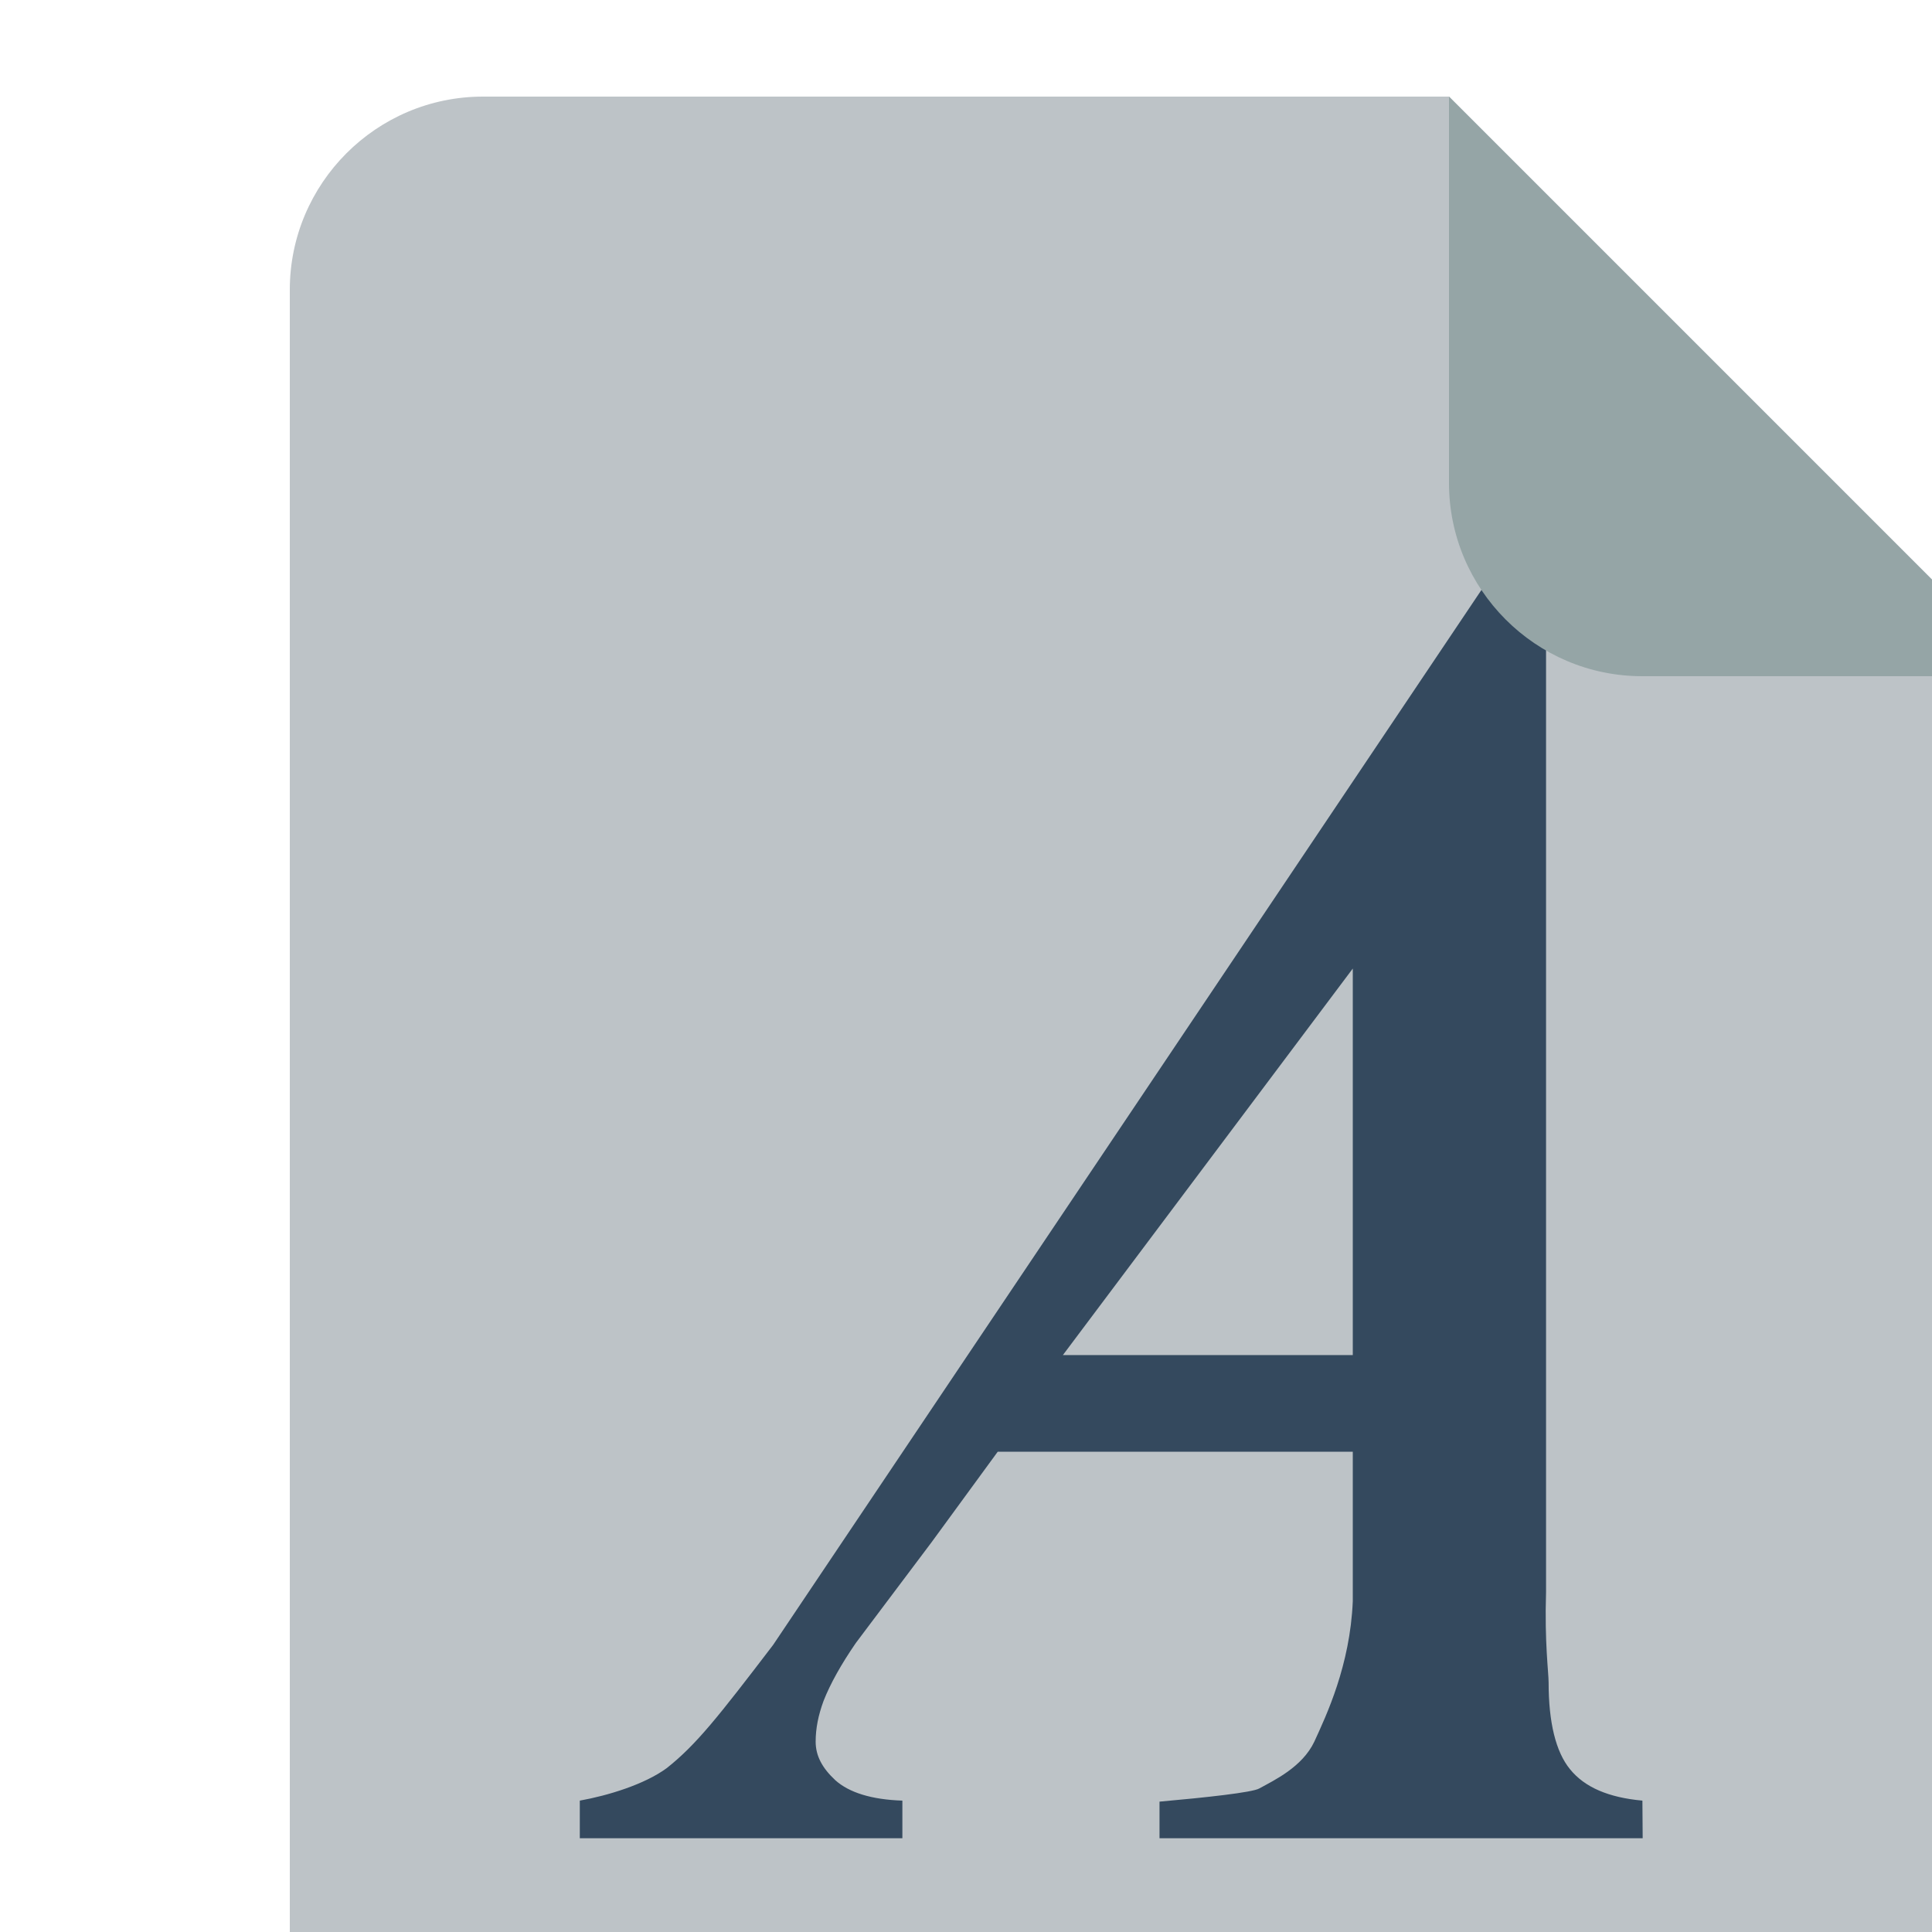 <?xml version="1.0" encoding="UTF-8" standalone="no"?>
<svg xmlns:rdf="http://www.w3.org/1999/02/22-rdf-syntax-ns#" xmlns="http://www.w3.org/2000/svg" height="20" width="20" version="1.1" xmlns:cc="http://creativecommons.org/ns#" xmlns:dc="http://purl.org/dc/elements/1.1/">
 <g transform="translate(0 -1028.4)">
  <path d="m5 1030.4c-1.105 0-2 0.9-2 2v8 4 6c0 1.1 0.895 2 2 2h14c1.105 0 2-0.9 2-2v-6-4-4l-6-6h-10z" fill="#95a5a6"/>
  <path d="m5 1029.4c-1.105 0-2 0.9-2 2v8 4 6c0 1.1 0.895 2 2 2h14c1.105 0 2-0.9 2-2v-6-4-4l-6-6h-10z" fill="#bdc3c7"/>
  <g transform="scale(.95 1.053)">
   <path fill="#34495e" d="m14.479 990.91h-3.607l-0.721 0.89-0.825 0.99c-0.16 0.21-0.278 0.4-0.352 0.57-0.057 0.14-0.086 0.27-0.086 0.4 0 0.14 0.072 0.26 0.215 0.38 0.149 0.12 0.392 0.19 0.73 0.2v0.37h-3.515v-0.37c0.309-0.05 0.707-0.16 0.948-0.32 0.321-0.23 0.557-0.5 1.158-1.21l7.777-10.45h0.646v9.93c-0.017 0.5 0.028 0.79 0.028 0.89 0 0.39 0.078 0.68 0.232 0.85 0.16 0.18 0.424 0.28 0.79 0.31l0.003 0.37h-5.265v-0.36c0.498-0.04 1.014-0.09 1.088-0.13 0.161-0.08 0.468-0.21 0.599-0.46 0.132-0.26 0.39-0.75 0.419-1.38v-1.47m0-0.95v-3.8l-3.159 3.8h3.159"/>
  </g>
  <path d="m21 1035.4-6-6v4c0 1.1 0.895 2 2 2h4z" fill="#95a5a6"/>
 </g>
</svg>
